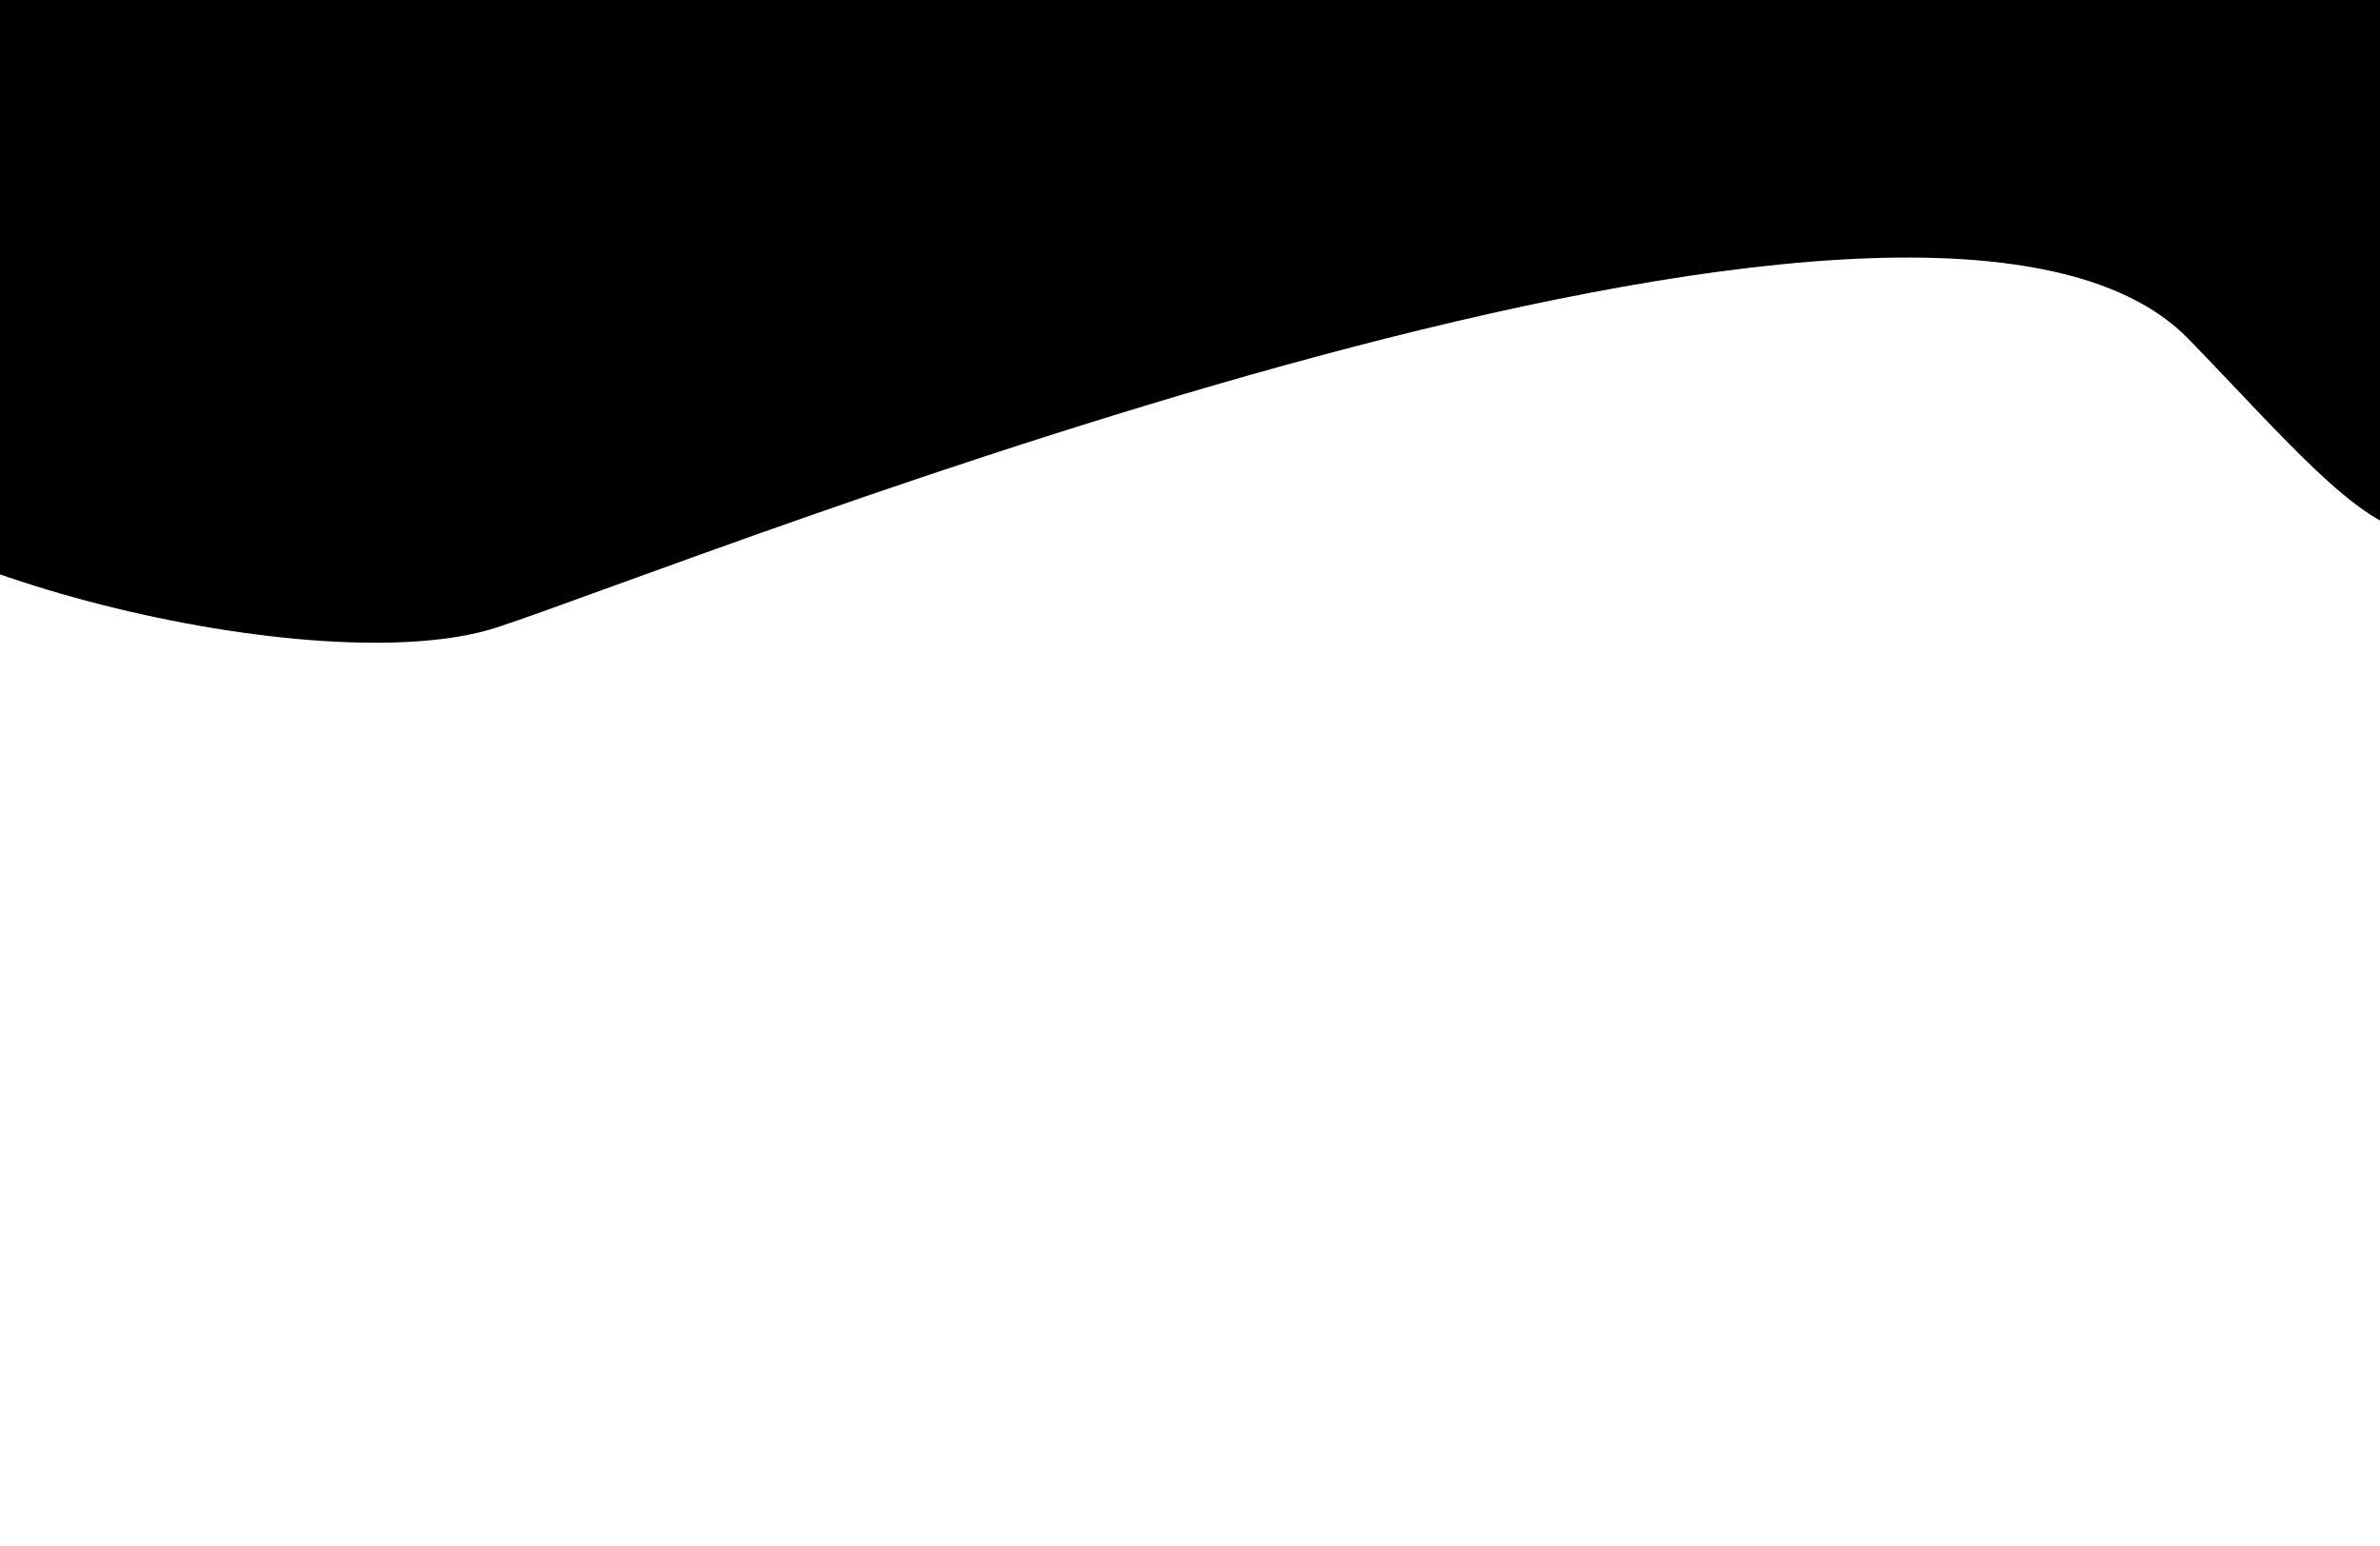 <?xml version="1.0" encoding="UTF-8"?>
<!-- Generated by Pixelmator Pro 3.6.14 -->
<svg width="3024" height="1964" viewBox="0 0 3024 1964" xmlns="http://www.w3.org/2000/svg">
    <path id="Splatter-2" fill="#000000" stroke="none" d="M 632 797 C 407.699 870.723 -181.902 725.172 -271 564 C -481.018 184.095 51.387 -337.828 593.097 -637.295 C 1326.805 -1042.901 2643.535 -855.001 2774 -619 C 2993.564 -221.827 3367.57 45.634 3277 362 C 3134.801 858.712 3028.634 686.243 2781 431 C 2443.961 83.604 886.936 713.207 632 797 Z"/>
</svg>
